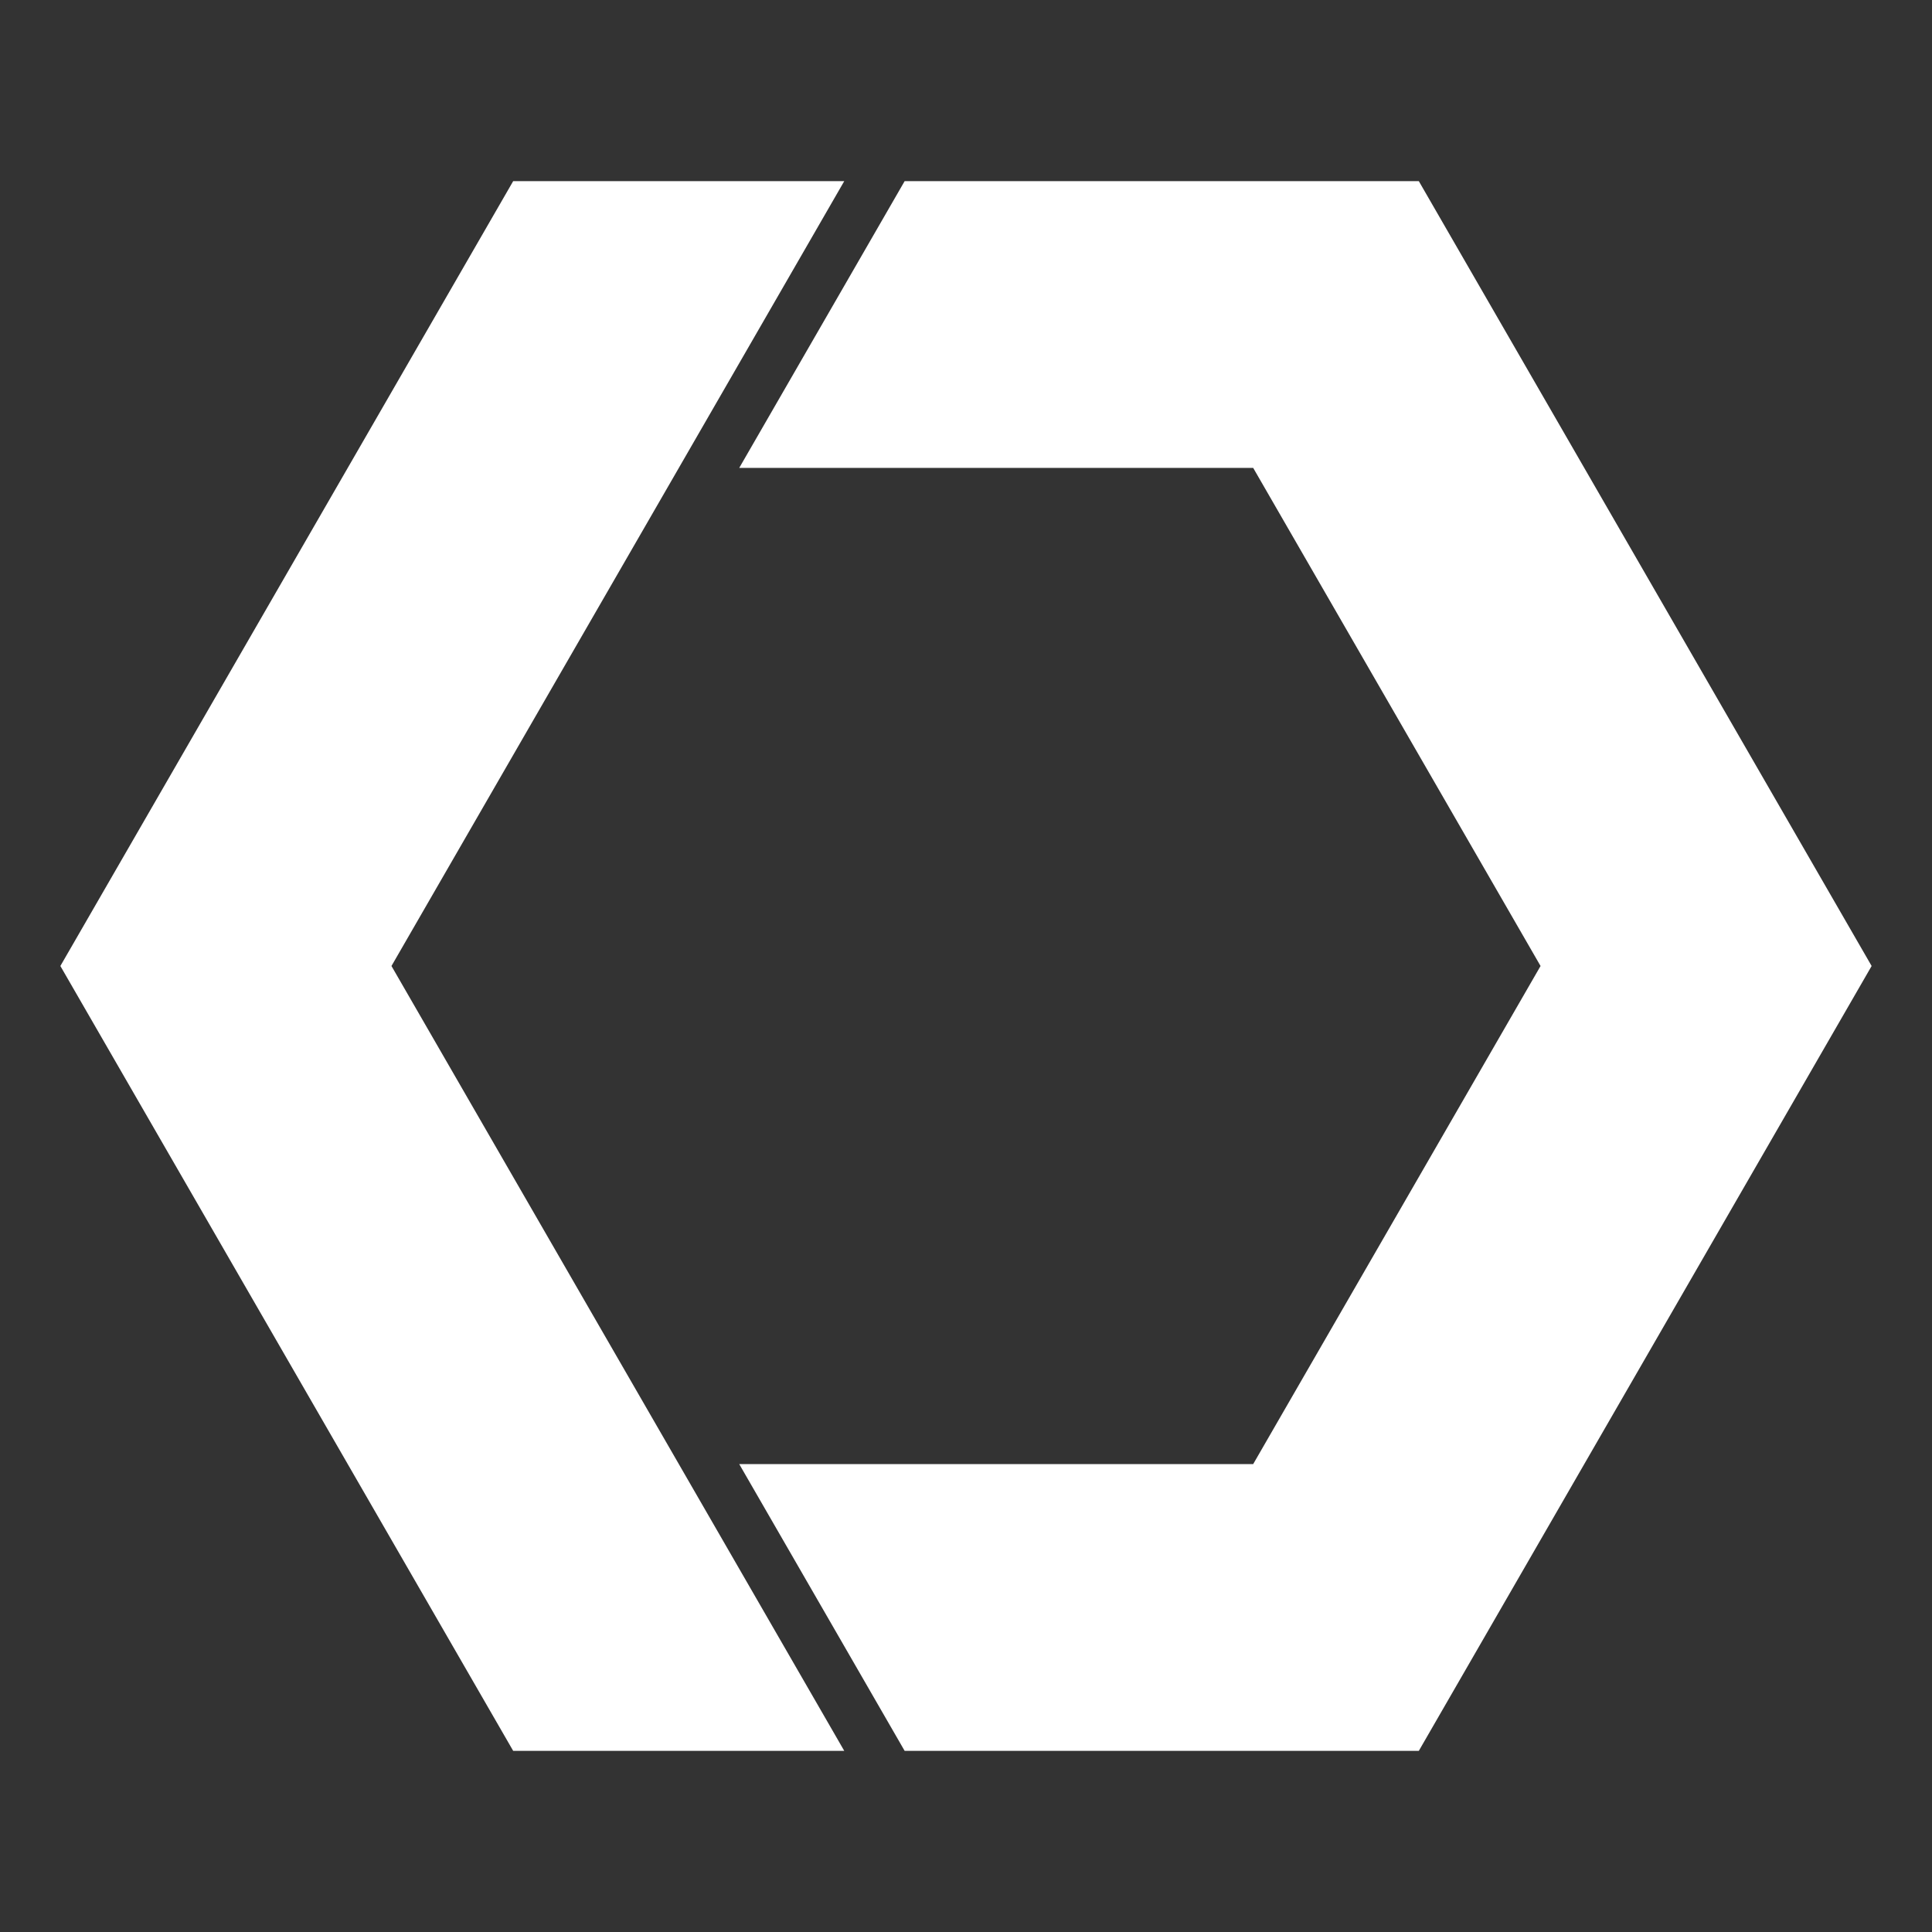 <svg width="85" height="85" viewBox="0 0 85 85" fill="none" xmlns="http://www.w3.org/2000/svg">
<rect x="0" y="0" width="85" height="85" fill="#333333" stroke="none"/>
<path d="M82.344 42.5L62.422 7.969H39.801L32.523 20.586H55.135L67.778 42.5L55.135 64.414H32.523L39.801 77.031H62.422L82.344 42.5Z" fill="white"/>
<path d="M29.866 64.414L17.223 42.5L29.866 20.586L37.144 7.969H22.578L2.656 42.5L22.578 77.031H37.144L29.866 64.414Z" fill="white"/>
</svg>
